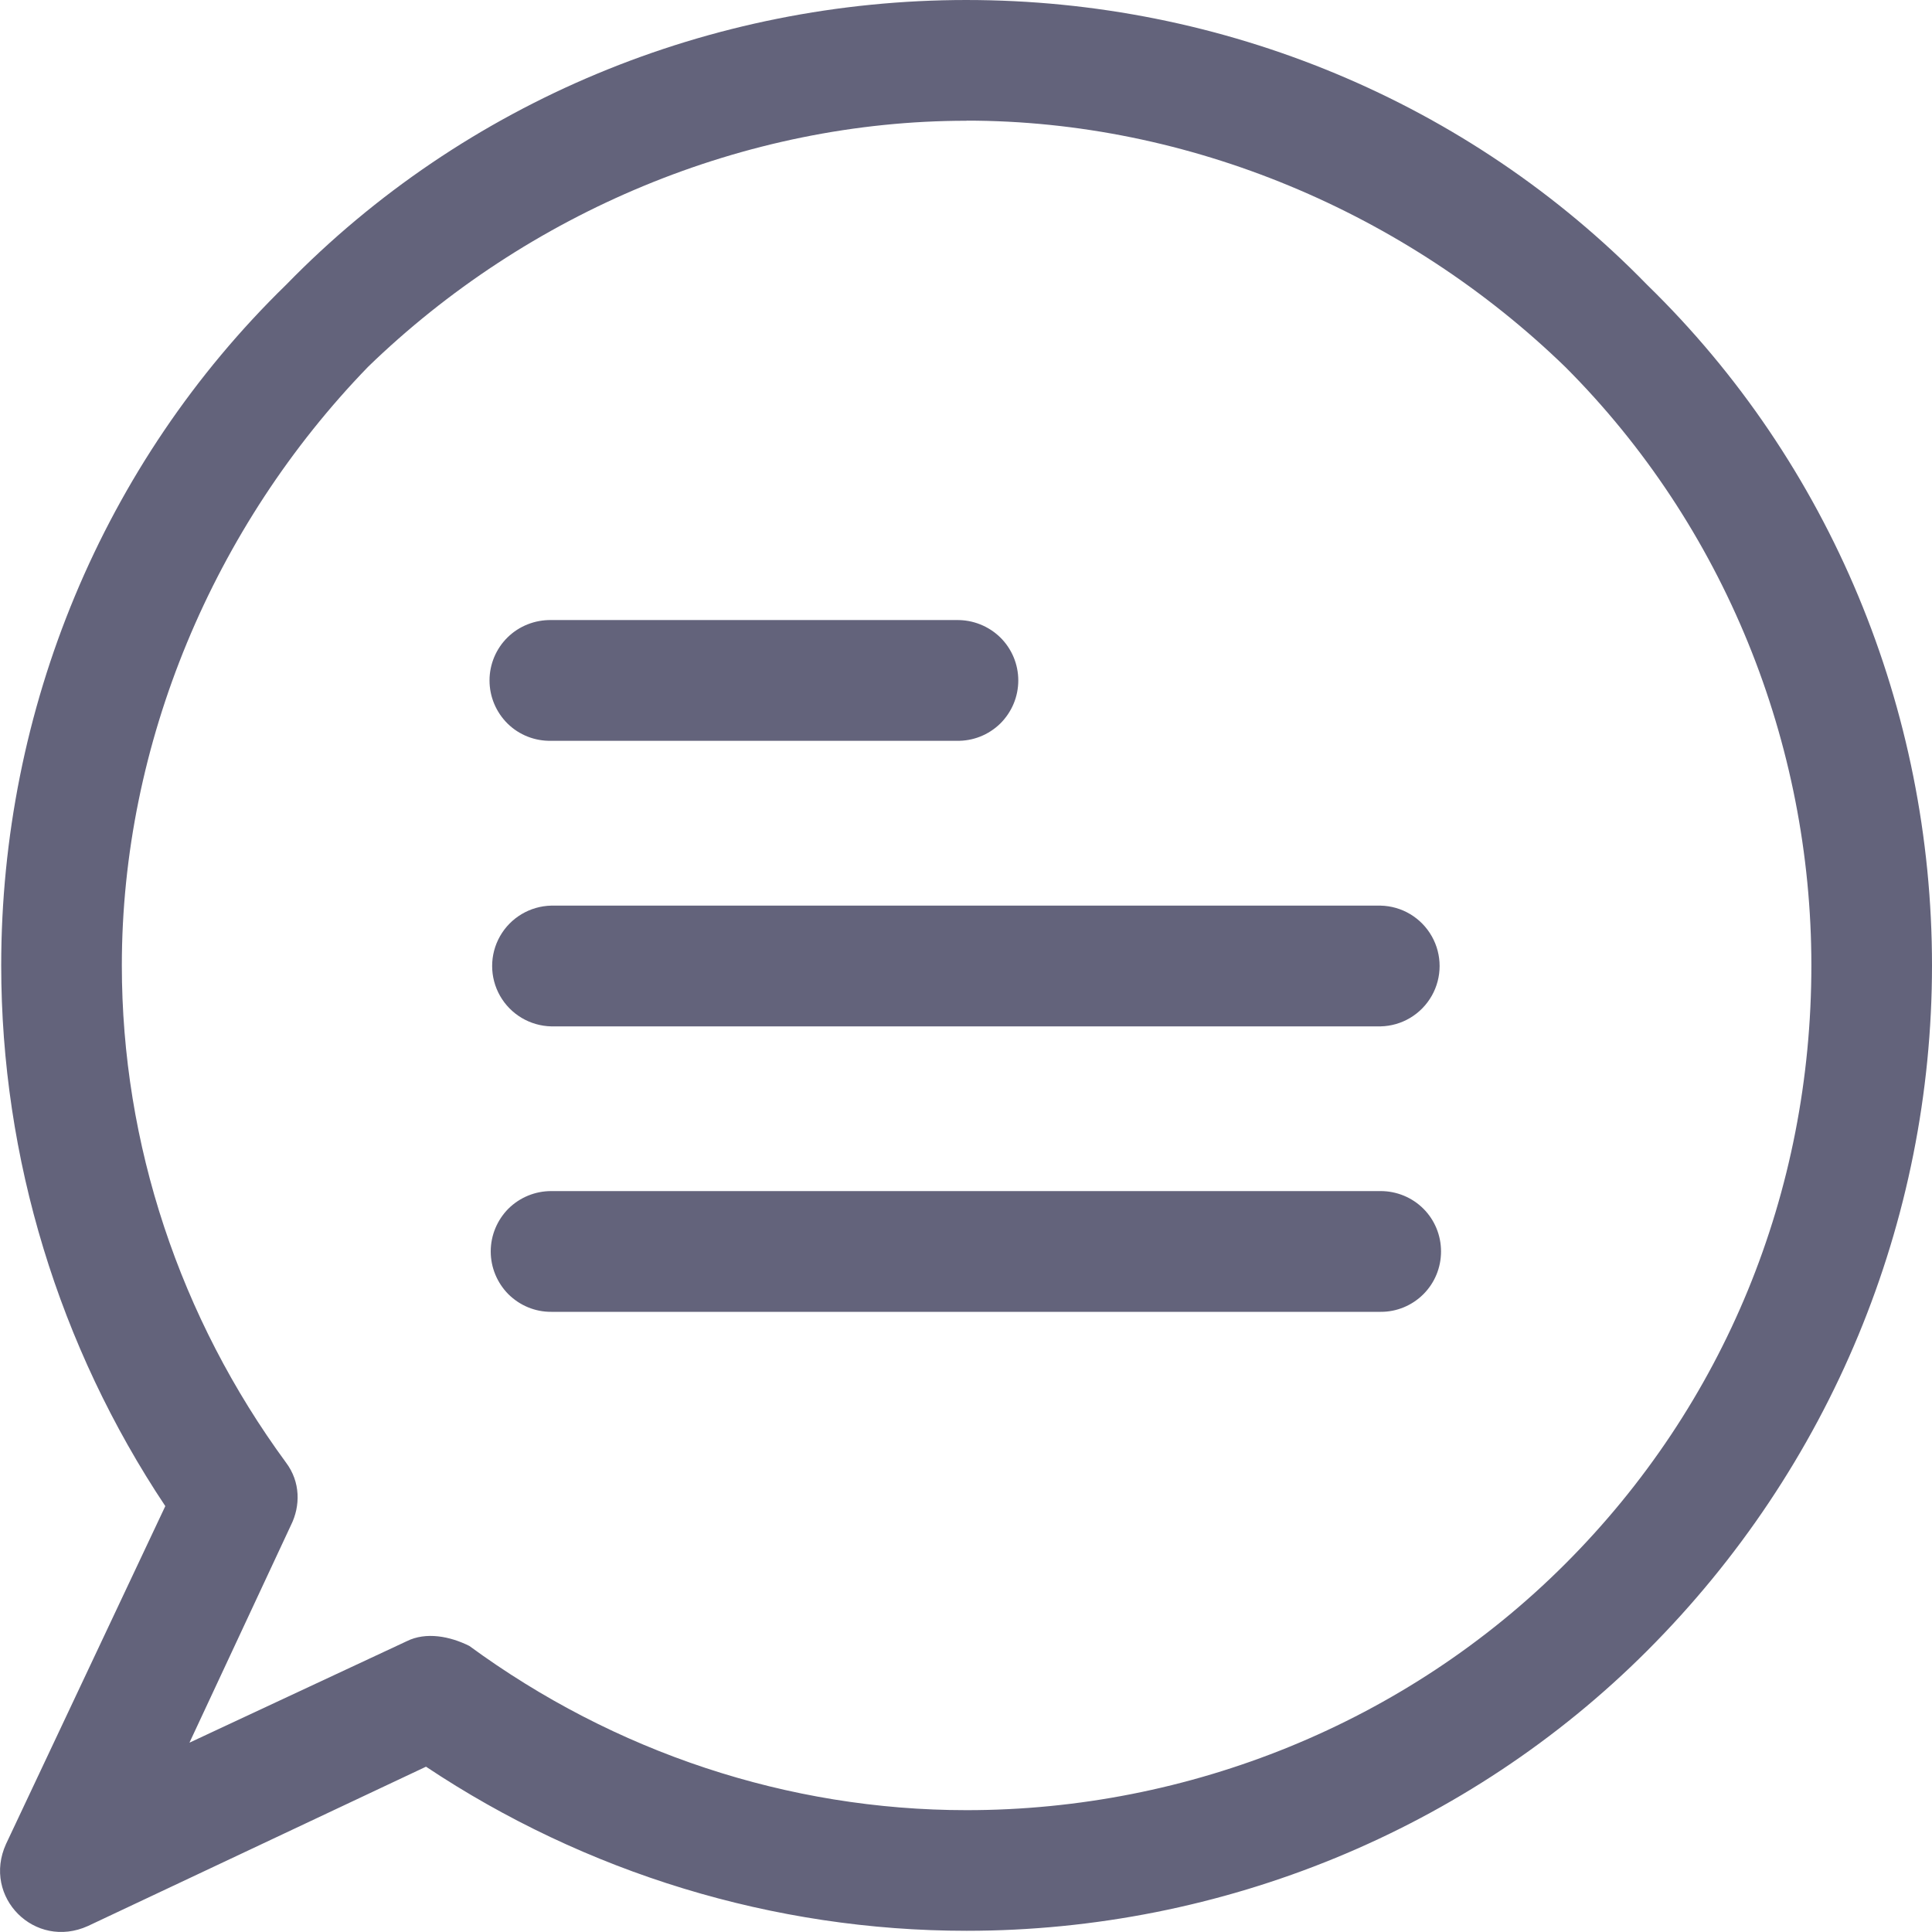 <svg width="16" height="16" viewBox="0 0 16 16" fill="none" xmlns="http://www.w3.org/2000/svg">
<path d="M8.005 0C5.886 0 3.848 0.84 2.369 2.359C0.85 3.838 0.01 5.876 0.01 7.995C0.01 9.594 0.49 11.154 1.369 12.473L0.05 15.271C-0.15 15.711 0.289 16.15 0.729 15.95L3.528 14.631C4.847 15.51 6.406 15.99 8.005 15.99C10.123 15.99 12.162 15.151 13.641 13.671C15.16 12.152 16 10.114 16 7.995C16 5.877 15.16 3.838 13.641 2.359C12.162 0.84 10.123 5.7108e-05 8.005 5.7108e-05L8.005 0ZM8.005 0.999C9.844 0.999 11.643 1.759 12.962 3.038C14.281 4.357 15.001 6.156 15.001 7.995C15.001 9.874 14.281 11.633 12.962 12.952C11.643 14.271 9.844 14.991 8.005 14.991C6.526 14.991 5.087 14.511 3.887 13.631C3.727 13.551 3.528 13.512 3.368 13.592L1.569 14.432L2.409 12.632C2.489 12.472 2.489 12.273 2.369 12.113C1.489 10.914 1.009 9.474 1.009 7.995C1.009 6.157 1.769 4.358 3.048 3.038C4.367 1.759 6.166 1 8.005 1L8.005 0.999ZM4.565 5.135C4.43 5.133 4.3 5.184 4.204 5.278C4.108 5.372 4.054 5.501 4.054 5.635C4.054 5.77 4.108 5.898 4.204 5.993C4.3 6.087 4.43 6.138 4.565 6.135H7.922C8.057 6.138 8.186 6.087 8.283 5.993C8.379 5.898 8.433 5.77 8.433 5.635C8.433 5.501 8.379 5.372 8.283 5.278C8.186 5.184 8.057 5.133 7.922 5.135H4.565ZM4.565 7.5V7.5C4.389 7.504 4.228 7.6 4.141 7.753C4.054 7.906 4.054 8.094 4.141 8.247C4.228 8.4 4.389 8.496 4.565 8.5H11.434C11.61 8.496 11.77 8.4 11.857 8.247C11.944 8.094 11.944 7.906 11.857 7.753C11.77 7.6 11.61 7.504 11.434 7.5L4.565 7.5ZM4.565 9.864C4.432 9.864 4.305 9.916 4.21 10.01C4.117 10.104 4.064 10.231 4.064 10.364C4.064 10.497 4.117 10.624 4.21 10.718C4.305 10.812 4.432 10.865 4.565 10.864H11.434C11.566 10.865 11.694 10.812 11.788 10.718C11.882 10.624 11.934 10.497 11.934 10.364C11.934 10.231 11.882 10.104 11.788 10.01C11.694 9.916 11.566 9.864 11.434 9.864H4.565Z" fill="#63637B"/>
</svg>
